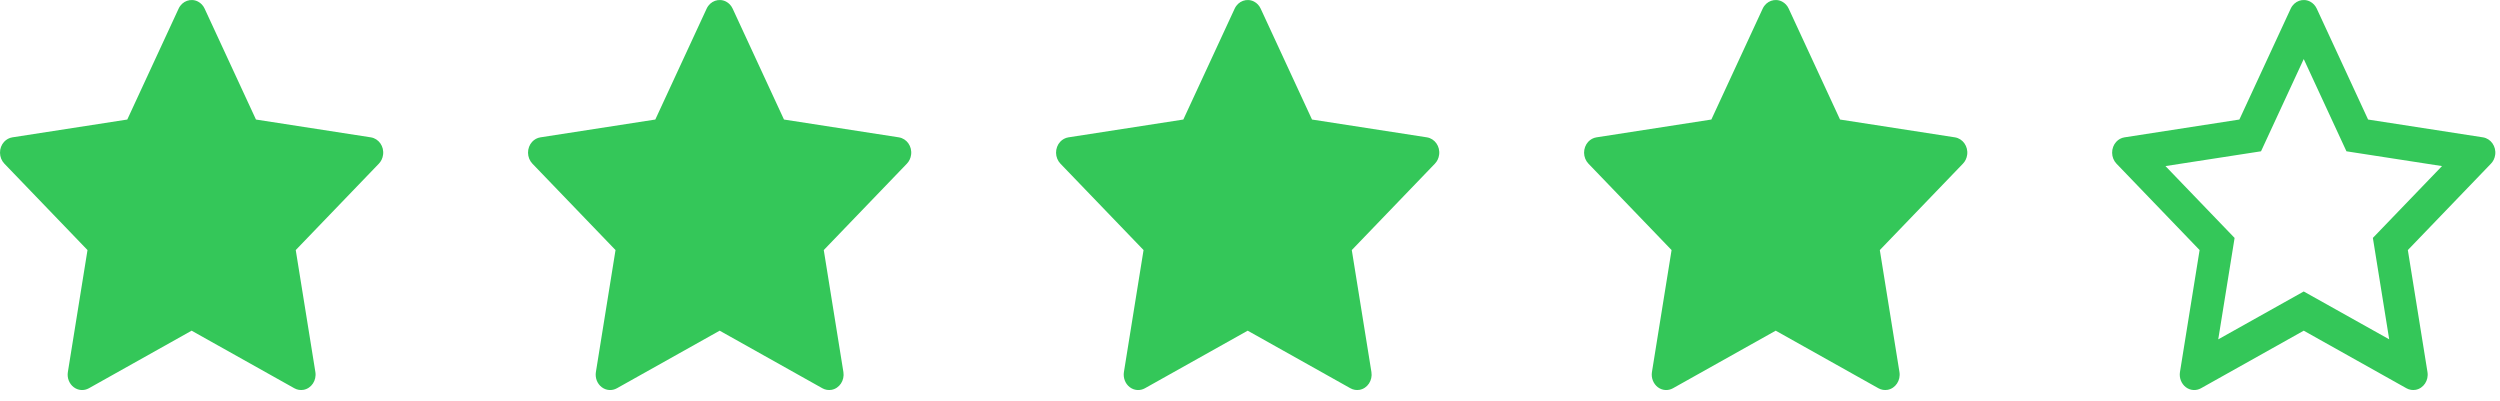 <svg width="81" height="13" viewBox="0 0 81 13" fill="none" xmlns="http://www.w3.org/2000/svg">
<path d="M80.448 4.45L76.726 3.873L75.062 0.278C75.016 0.18 74.941 0.1 74.849 0.052C74.617 -0.07 74.336 0.031 74.22 0.278L72.556 3.873L68.834 4.45C68.731 4.466 68.637 4.517 68.566 4.595C68.479 4.69 68.431 4.818 68.433 4.951C68.434 5.084 68.485 5.21 68.574 5.303L71.267 8.102L70.631 12.053C70.616 12.145 70.626 12.24 70.659 12.326C70.692 12.412 70.747 12.487 70.817 12.542C70.888 12.597 70.972 12.63 71.059 12.636C71.147 12.643 71.234 12.623 71.311 12.58L74.641 10.714L77.97 12.58C78.061 12.631 78.167 12.648 78.268 12.63C78.523 12.583 78.695 12.325 78.65 12.053L78.014 8.102L80.707 5.303C80.781 5.227 80.829 5.127 80.844 5.017C80.883 4.744 80.704 4.491 80.448 4.45V4.45ZM76.881 7.708L77.41 10.994L74.641 9.444L71.871 10.995L72.401 7.709L70.161 5.381L73.257 4.902L74.641 1.913L76.025 4.902L79.121 5.381L76.881 7.708Z" fill="#34C759"/>
<path d="M12.015 4.45L8.293 3.873L6.629 0.278C6.584 0.18 6.509 0.1 6.417 0.052C6.185 -0.07 5.903 0.031 5.788 0.278L4.124 3.873L0.401 4.45C0.299 4.466 0.205 4.517 0.133 4.595C0.046 4.69 -0.002 4.818 4.12633e-05 4.951C0.002 5.084 0.053 5.21 0.142 5.303L2.835 8.102L2.199 12.053C2.184 12.145 2.193 12.24 2.226 12.326C2.259 12.412 2.314 12.487 2.385 12.542C2.456 12.597 2.54 12.63 2.627 12.636C2.714 12.643 2.802 12.623 2.879 12.58L6.208 10.714L9.538 12.58C9.629 12.631 9.734 12.648 9.835 12.63C10.091 12.583 10.262 12.325 10.218 12.053L9.582 8.102L12.275 5.303C12.348 5.227 12.397 5.127 12.411 5.017C12.451 4.744 12.272 4.491 12.015 4.45Z" fill="#34C759"/>
<path d="M29.123 4.45L25.401 3.873L23.737 0.278C23.692 0.18 23.617 0.1 23.525 0.052C23.293 -0.07 23.012 0.031 22.896 0.278L21.232 3.873L17.509 4.45C17.407 4.466 17.313 4.517 17.241 4.595C17.154 4.69 17.107 4.818 17.108 4.951C17.11 5.084 17.161 5.21 17.25 5.303L19.943 8.102L19.307 12.053C19.292 12.145 19.302 12.24 19.334 12.326C19.367 12.412 19.422 12.487 19.493 12.542C19.564 12.597 19.648 12.63 19.735 12.636C19.822 12.643 19.91 12.623 19.987 12.58L23.317 10.714L26.646 12.58C26.737 12.631 26.842 12.648 26.944 12.63C27.199 12.583 27.37 12.325 27.326 12.053L26.69 8.102L29.383 5.303C29.456 5.227 29.505 5.127 29.519 5.017C29.559 4.744 29.38 4.491 29.123 4.45Z" fill="#34C759"/>
<path d="M46.232 4.45L42.509 3.873L40.845 0.278C40.8 0.18 40.725 0.1 40.633 0.052C40.401 -0.07 40.12 0.031 40.004 0.278L38.34 3.873L34.618 4.45C34.515 4.466 34.421 4.517 34.349 4.595C34.262 4.69 34.215 4.818 34.216 4.951C34.218 5.084 34.269 5.21 34.358 5.303L37.051 8.102L36.415 12.053C36.4 12.145 36.41 12.24 36.443 12.326C36.475 12.412 36.53 12.487 36.601 12.542C36.672 12.597 36.756 12.63 36.843 12.636C36.931 12.643 37.018 12.623 37.095 12.58L40.425 10.714L43.754 12.58C43.845 12.631 43.95 12.648 44.052 12.63C44.307 12.583 44.478 12.325 44.434 12.053L43.798 8.102L46.491 5.303C46.564 5.227 46.613 5.127 46.627 5.017C46.667 4.744 46.488 4.491 46.232 4.45Z" fill="#34C759"/>
<path d="M63.34 4.45L59.617 3.873L57.953 0.278C57.908 0.18 57.833 0.1 57.741 0.052C57.509 -0.07 57.228 0.031 57.112 0.278L55.448 3.873L51.726 4.45C51.623 4.466 51.529 4.517 51.457 4.595C51.371 4.69 51.323 4.818 51.324 4.951C51.326 5.084 51.377 5.21 51.466 5.303L54.159 8.102L53.523 12.053C53.508 12.145 53.518 12.24 53.551 12.326C53.584 12.412 53.639 12.487 53.709 12.542C53.78 12.597 53.864 12.63 53.951 12.636C54.039 12.643 54.126 12.623 54.203 12.58L57.533 10.714L60.862 12.58C60.953 12.631 61.059 12.648 61.16 12.63C61.415 12.583 61.586 12.325 61.542 12.053L60.906 8.102L63.599 5.303C63.673 5.227 63.721 5.127 63.736 5.017C63.775 4.744 63.596 4.491 63.34 4.45Z" fill="#34C759"/>
</svg>
